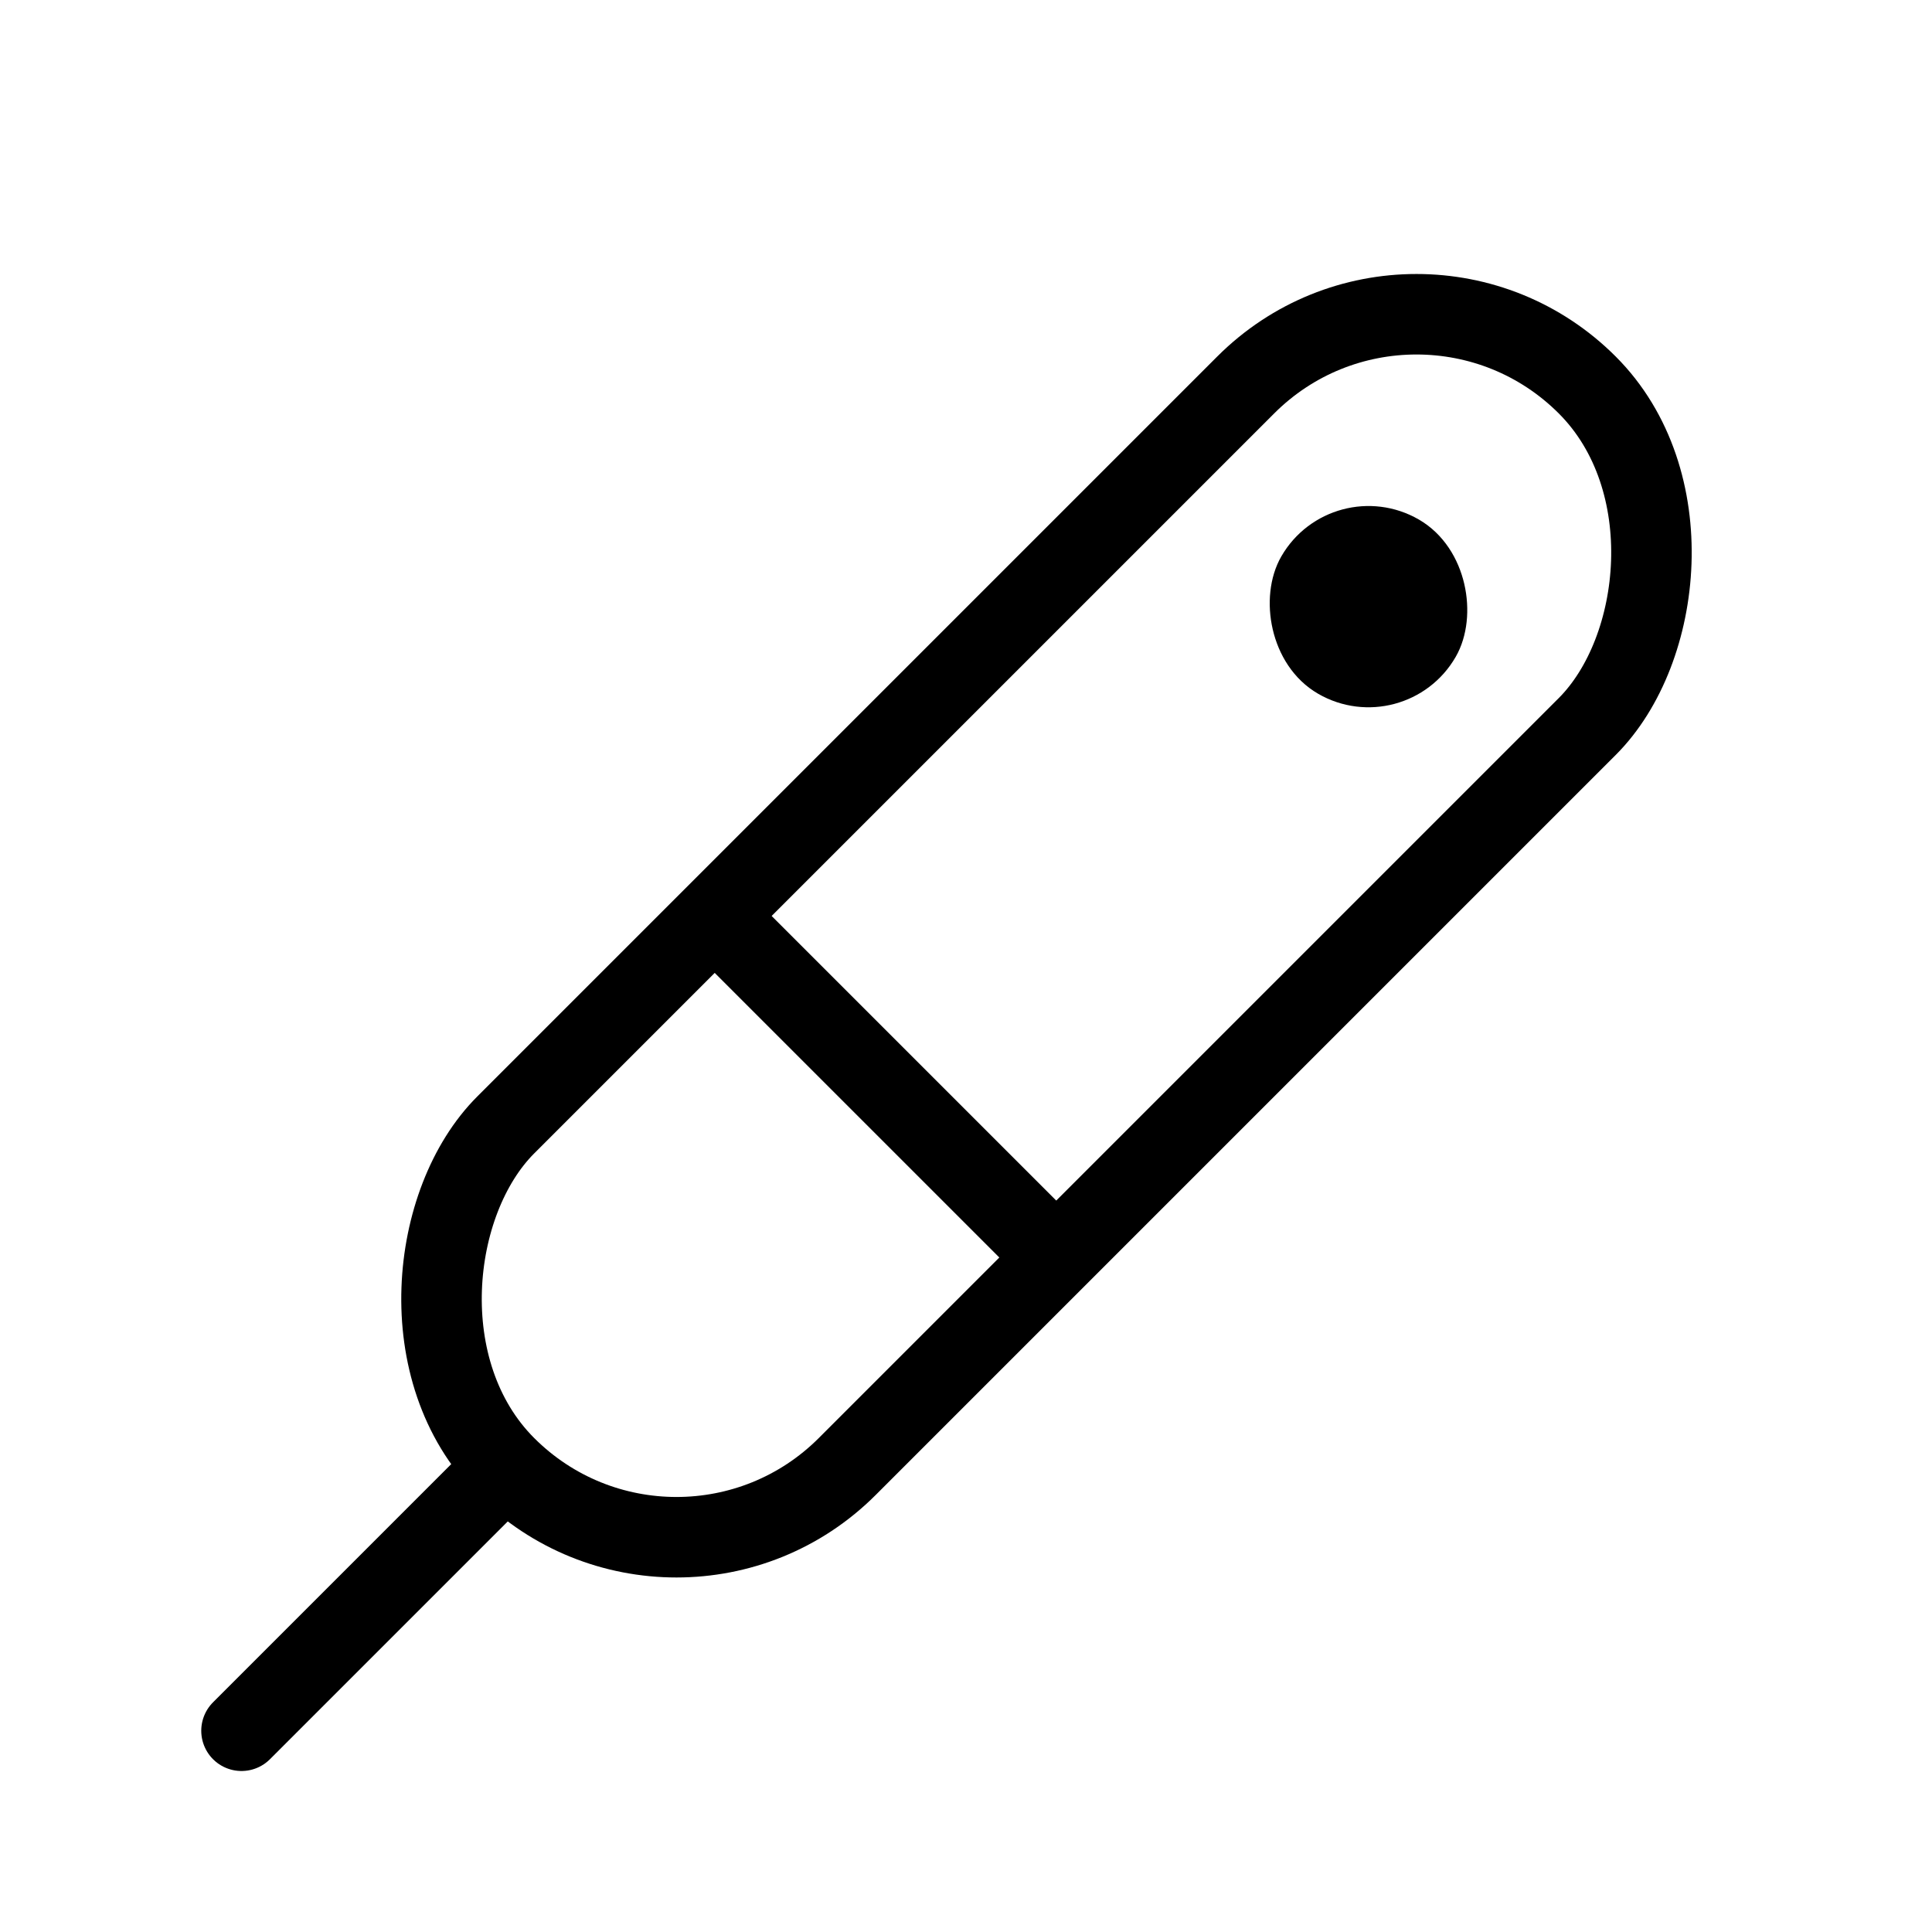 <svg viewBox="0 0 48 48" fill="none" xmlns="http://www.w3.org/2000/svg" stroke="currentColor"><g clip-path=" url(#' + props.id + 'e1998b61 ) "><rect x="35.192" y="5.322" width="12" height="38" rx="6" transform="rotate(45 35.192 5.322)" fill="none" stroke="currentColor" stroke-width="2"/><path d="M18 23L26 31" stroke="currentColor" stroke-width="2" stroke-linecap="round" stroke-linejoin="round"/><path d="M6 43L12 37" stroke="currentColor" stroke-width="2" stroke-linecap="round" stroke-linejoin="round"/><rect x="33.268" y="12.34" width="4" height="4" rx="2" transform="rotate(30 33.268 12.34)" fill="currentColor"/></g><defs><clipPath id="' + props.id + 'e1998b61 "><rect width="48" height="48" fill="currentColor"/></clipPath></defs></svg>